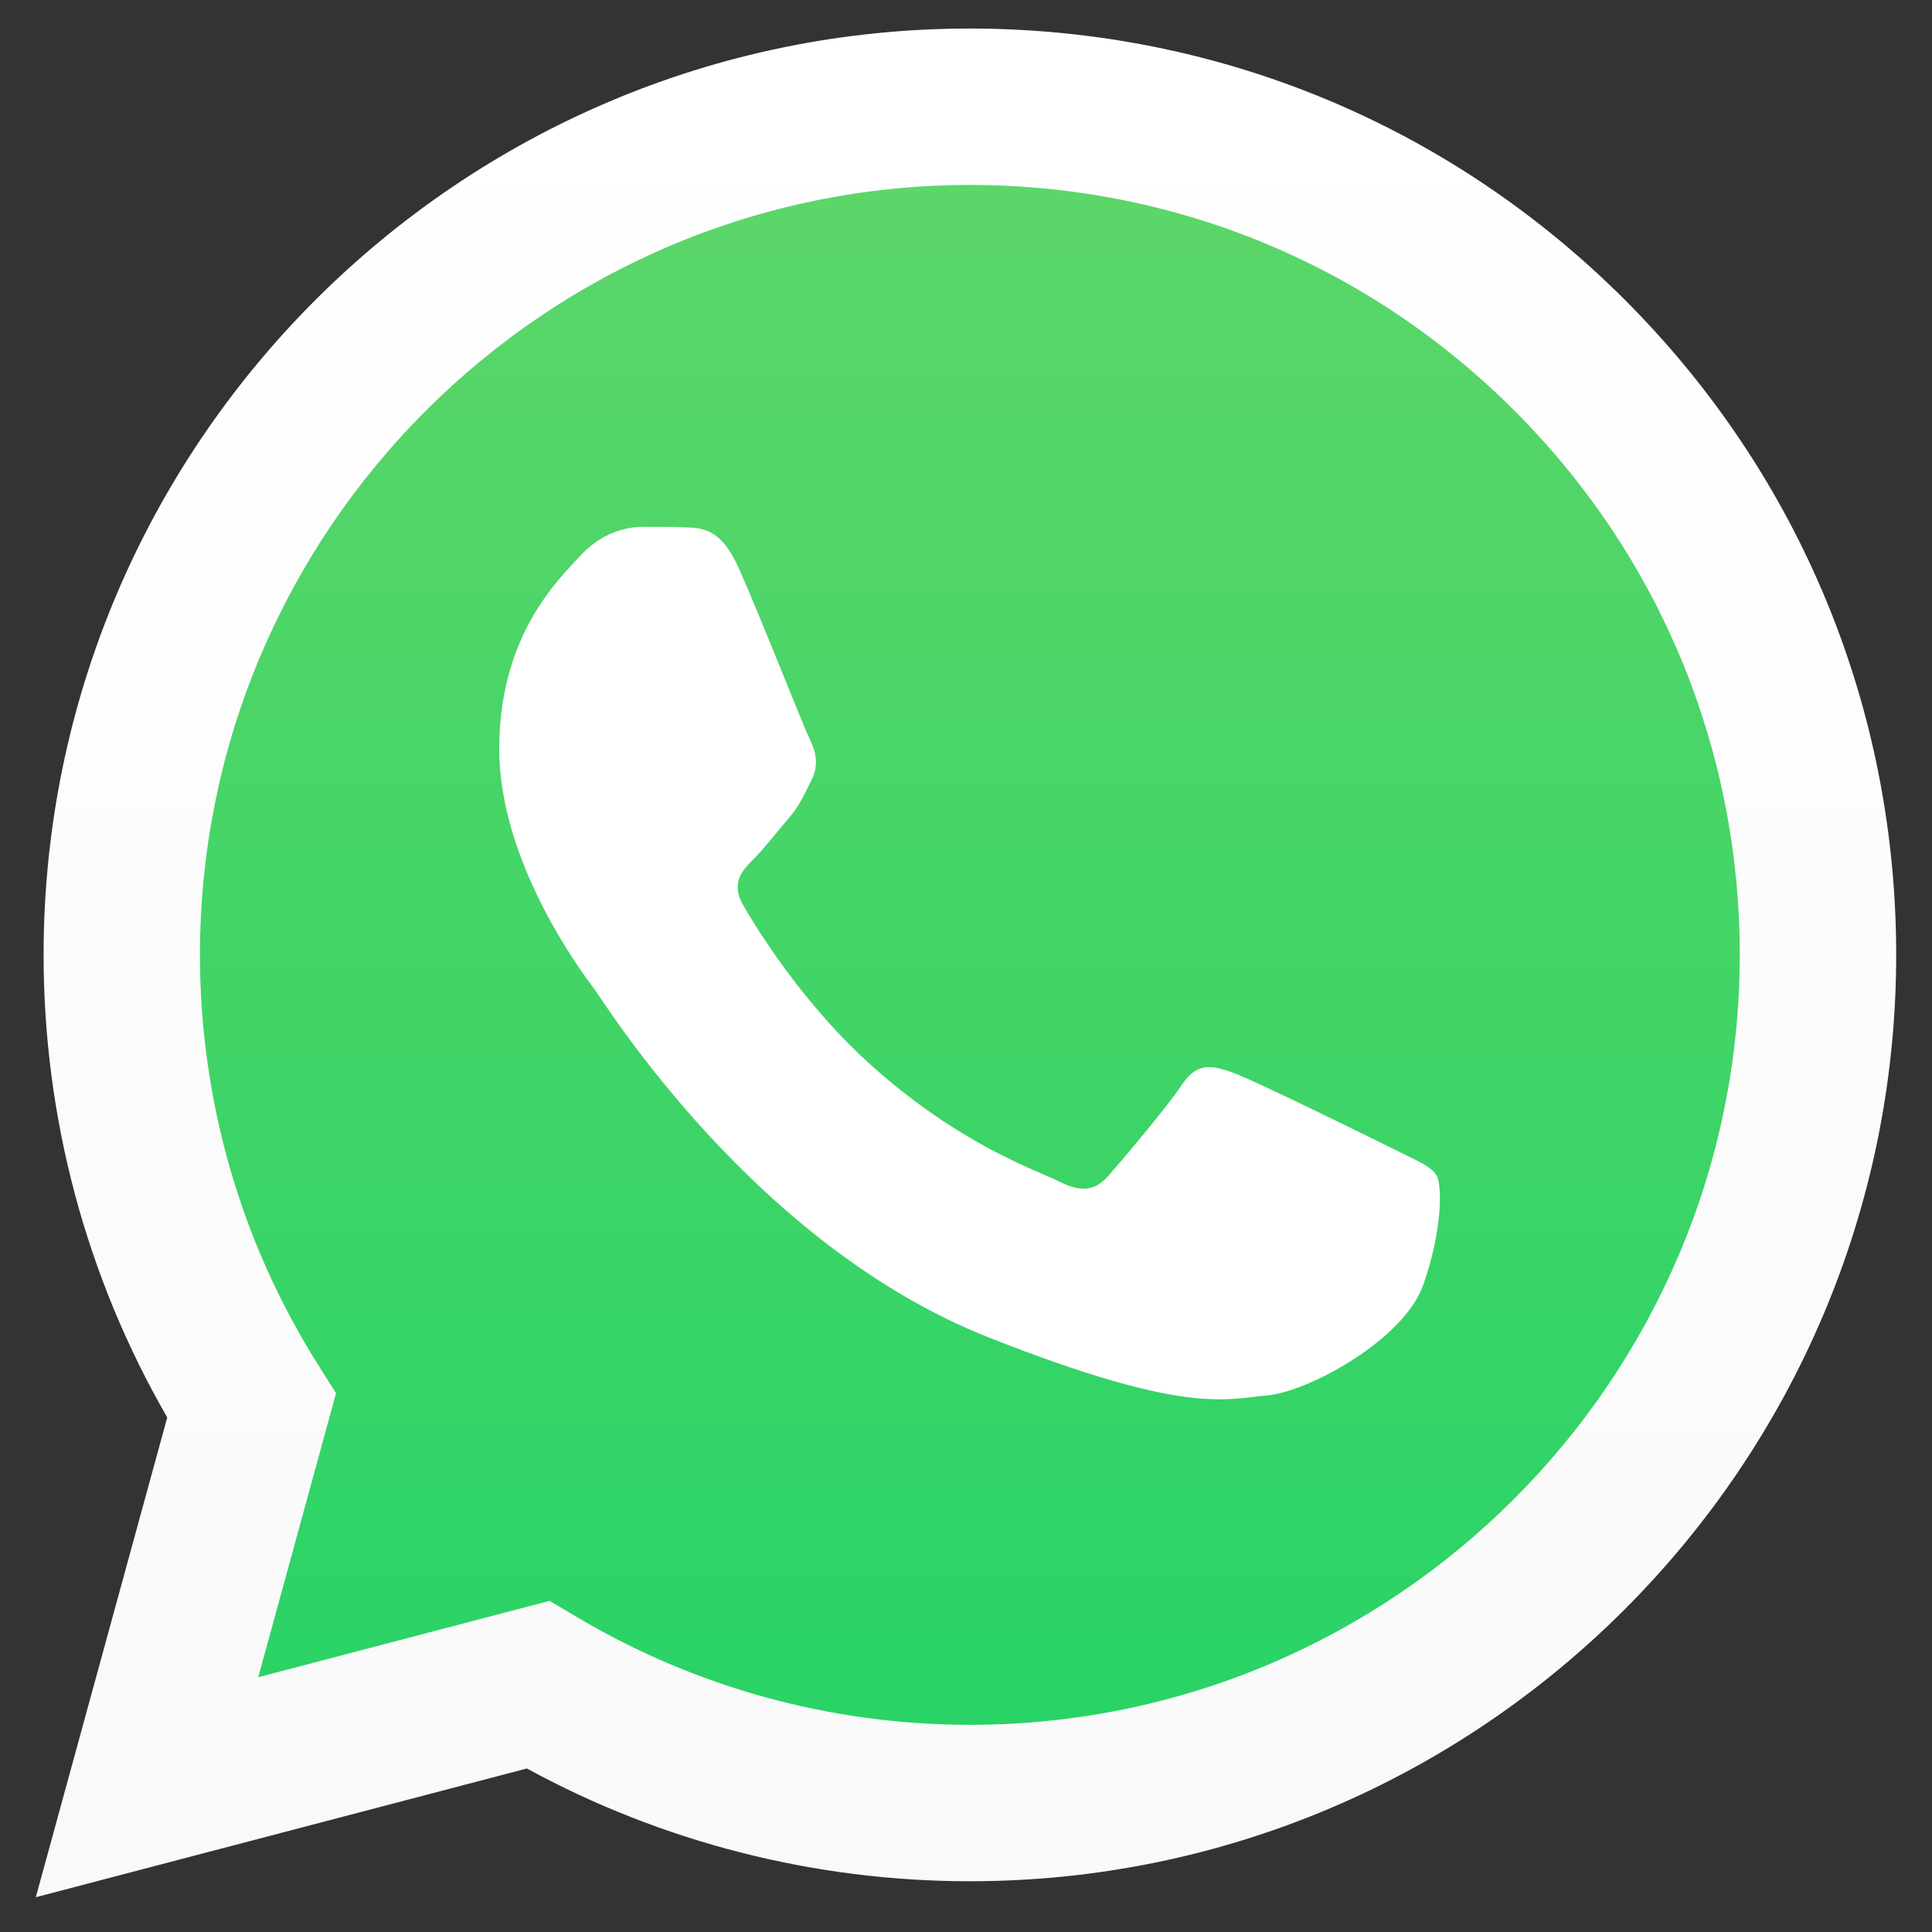 <svg width="30" height="30" viewBox="0 0 30 30" fill="none" xmlns="http://www.w3.org/2000/svg">
<rect x="0" y="0" width="30" height="30" fill="#333333" stroke="none"/>
<g clip-path="url(#clip0_1036_1936)">
<path d="M1.172 14.826C1.172 17.272 1.811 19.66 3.026 21.765L1.056 28.958L8.417 27.028C10.453 28.137 12.734 28.717 15.052 28.717H15.058C22.711 28.717 28.94 22.491 28.943 14.837C28.945 11.128 27.502 7.64 24.88 5.017C22.259 2.393 18.772 0.947 15.058 0.946C7.404 0.946 1.176 7.172 1.172 14.826" fill="url(#paint0_linear_1036_1936)"/>
<path d="M0.677 14.821C0.676 17.355 1.338 19.829 2.597 22.01L0.556 29.46L8.181 27.461C10.282 28.607 12.647 29.211 15.054 29.212H15.06C22.987 29.212 29.44 22.761 29.444 14.833C29.445 10.991 27.95 7.378 25.235 4.66C22.519 1.943 18.908 0.445 15.06 0.443C7.132 0.443 0.68 6.893 0.677 14.821H0.677ZM5.218 21.634L4.933 21.182C3.736 19.279 3.104 17.08 3.105 14.822C3.108 8.233 8.471 2.872 15.065 2.872C18.258 2.873 21.259 4.118 23.517 6.377C25.774 8.635 27.016 11.638 27.015 14.832C27.012 21.421 21.649 26.783 15.06 26.783H15.056C12.91 26.782 10.806 26.206 8.971 25.117L8.534 24.858L4.01 26.044L5.218 21.634V21.634Z" fill="url(#paint1_linear_1036_1936)"/>
<path d="M11.466 8.81C11.196 8.212 10.913 8.2 10.657 8.189C10.447 8.18 10.208 8.181 9.968 8.181C9.729 8.181 9.339 8.271 9.01 8.631C8.68 8.99 7.752 9.86 7.752 11.628C7.752 13.396 9.04 15.105 9.219 15.345C9.399 15.584 11.706 19.329 15.358 20.77C18.394 21.967 19.012 21.729 19.671 21.669C20.33 21.609 21.797 20.799 22.097 19.96C22.396 19.121 22.396 18.402 22.307 18.252C22.217 18.102 21.977 18.012 21.618 17.832C21.258 17.652 19.491 16.783 19.162 16.663C18.832 16.543 18.593 16.483 18.353 16.843C18.114 17.203 17.425 18.012 17.216 18.252C17.006 18.492 16.796 18.522 16.437 18.342C16.077 18.162 14.92 17.783 13.547 16.558C12.478 15.606 11.757 14.429 11.547 14.069C11.338 13.71 11.525 13.515 11.705 13.336C11.867 13.175 12.065 12.917 12.245 12.707C12.424 12.497 12.483 12.347 12.603 12.108C12.723 11.868 12.663 11.658 12.574 11.478C12.483 11.298 11.785 9.521 11.466 8.81" fill="white"/>
</g>
<defs>
<linearGradient id="paint0_linear_1036_1936" x1="15" y1="28.958" x2="15" y2="0.946" gradientUnits="userSpaceOnUse">
<stop stop-color="#25D366"/>
<stop offset="1" stop-color="#60D669"/>
</linearGradient>
<linearGradient id="paint1_linear_1036_1936" x1="15" y1="29.46" x2="15" y2="0.443" gradientUnits="userSpaceOnUse">
<stop stop-color="#F9F9F9"/>
<stop offset="1" stop-color="white"/>
</linearGradient>
<clipPath id="clip0_1036_1936">
<rect width="28.888" height="29.113" fill="white" transform="translate(0.556 0.443)"/>
</clipPath>
</defs>
</svg>
